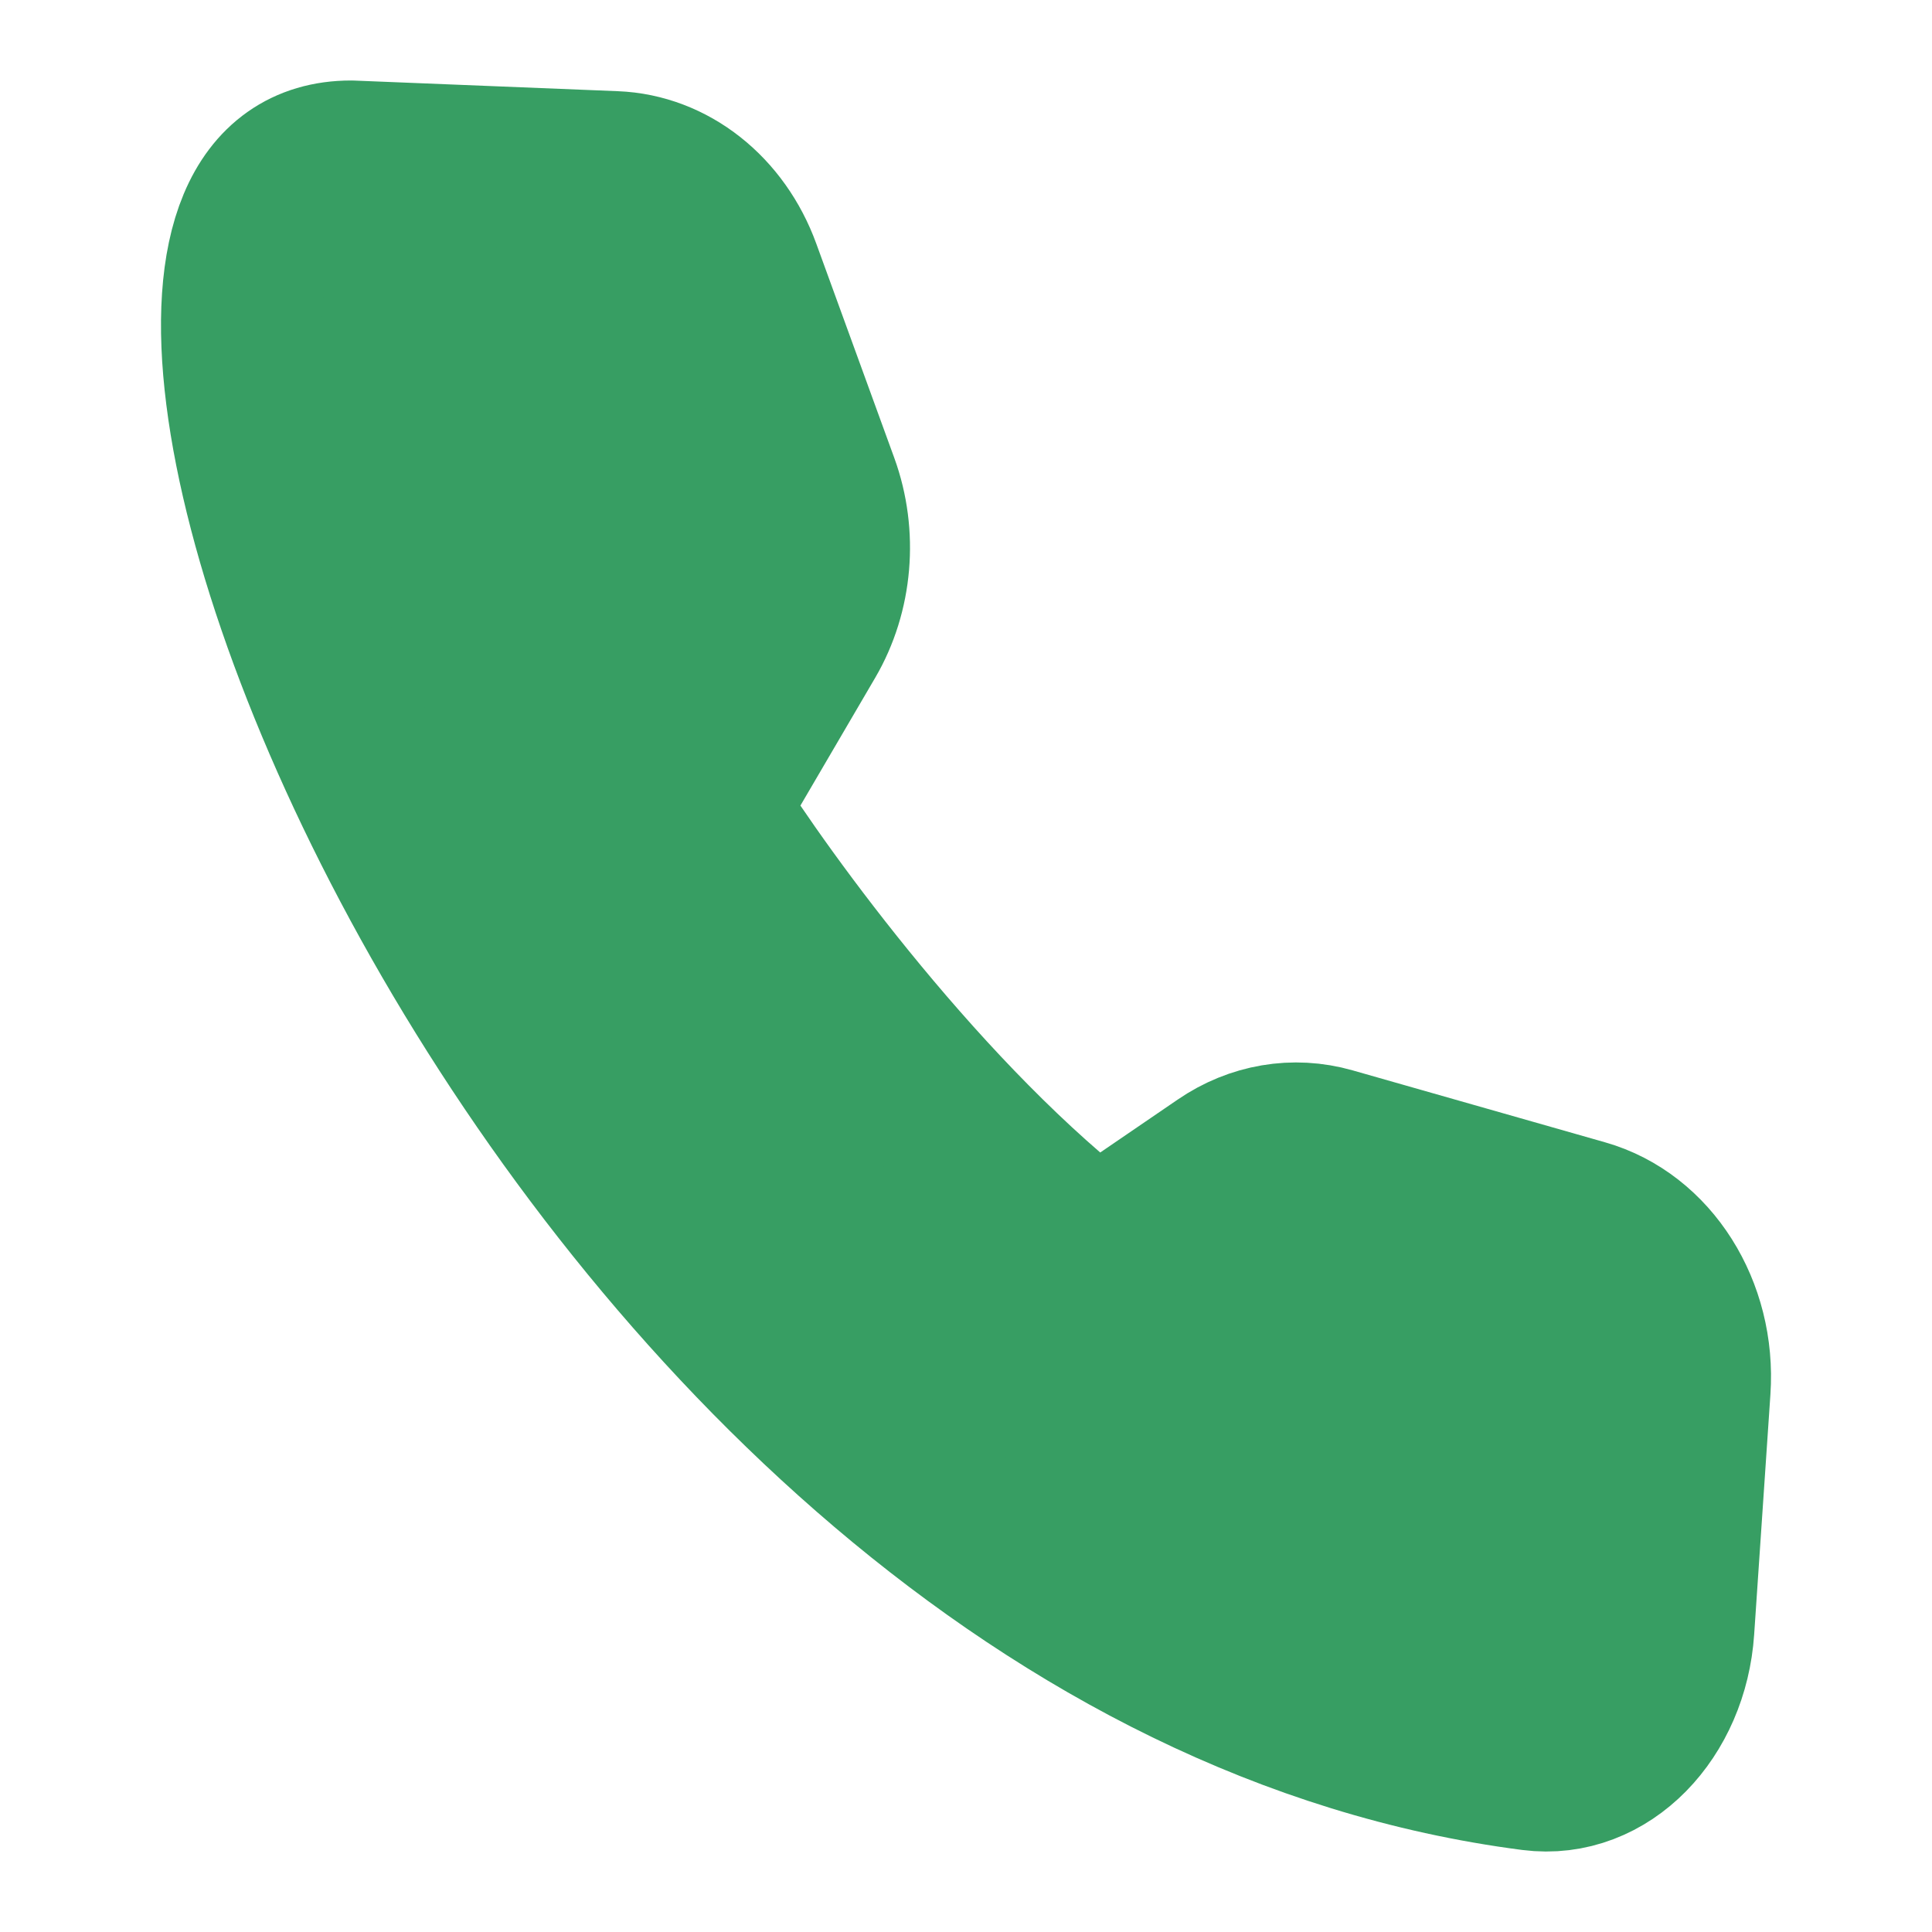 <svg width="24" height="24" viewBox="0 0 24 24" fill="none" xmlns="http://www.w3.org/2000/svg">
<path d="M4.36 2L7.635 2.132C8.325 2.159 8.937 2.643 9.201 3.37L10.17 6.032C10.395 6.652 10.335 7.358 10.008 7.916L8.767 10.037C9.502 11.21 11.5 13.956 13.616 15.563L15.194 14.485C15.595 14.21 16.075 14.129 16.528 14.258L19.665 15.152C20.499 15.389 21.061 16.278 20.995 17.255L20.793 20.238C20.723 21.285 19.952 22.107 19.036 21.989C6.953 20.428 -0.133 2 4.36 2V2Z" fill="#379E63" stroke="#379E63" stroke-width="2" stroke-linecap="round" stroke-linejoin="round"/>
</svg>
